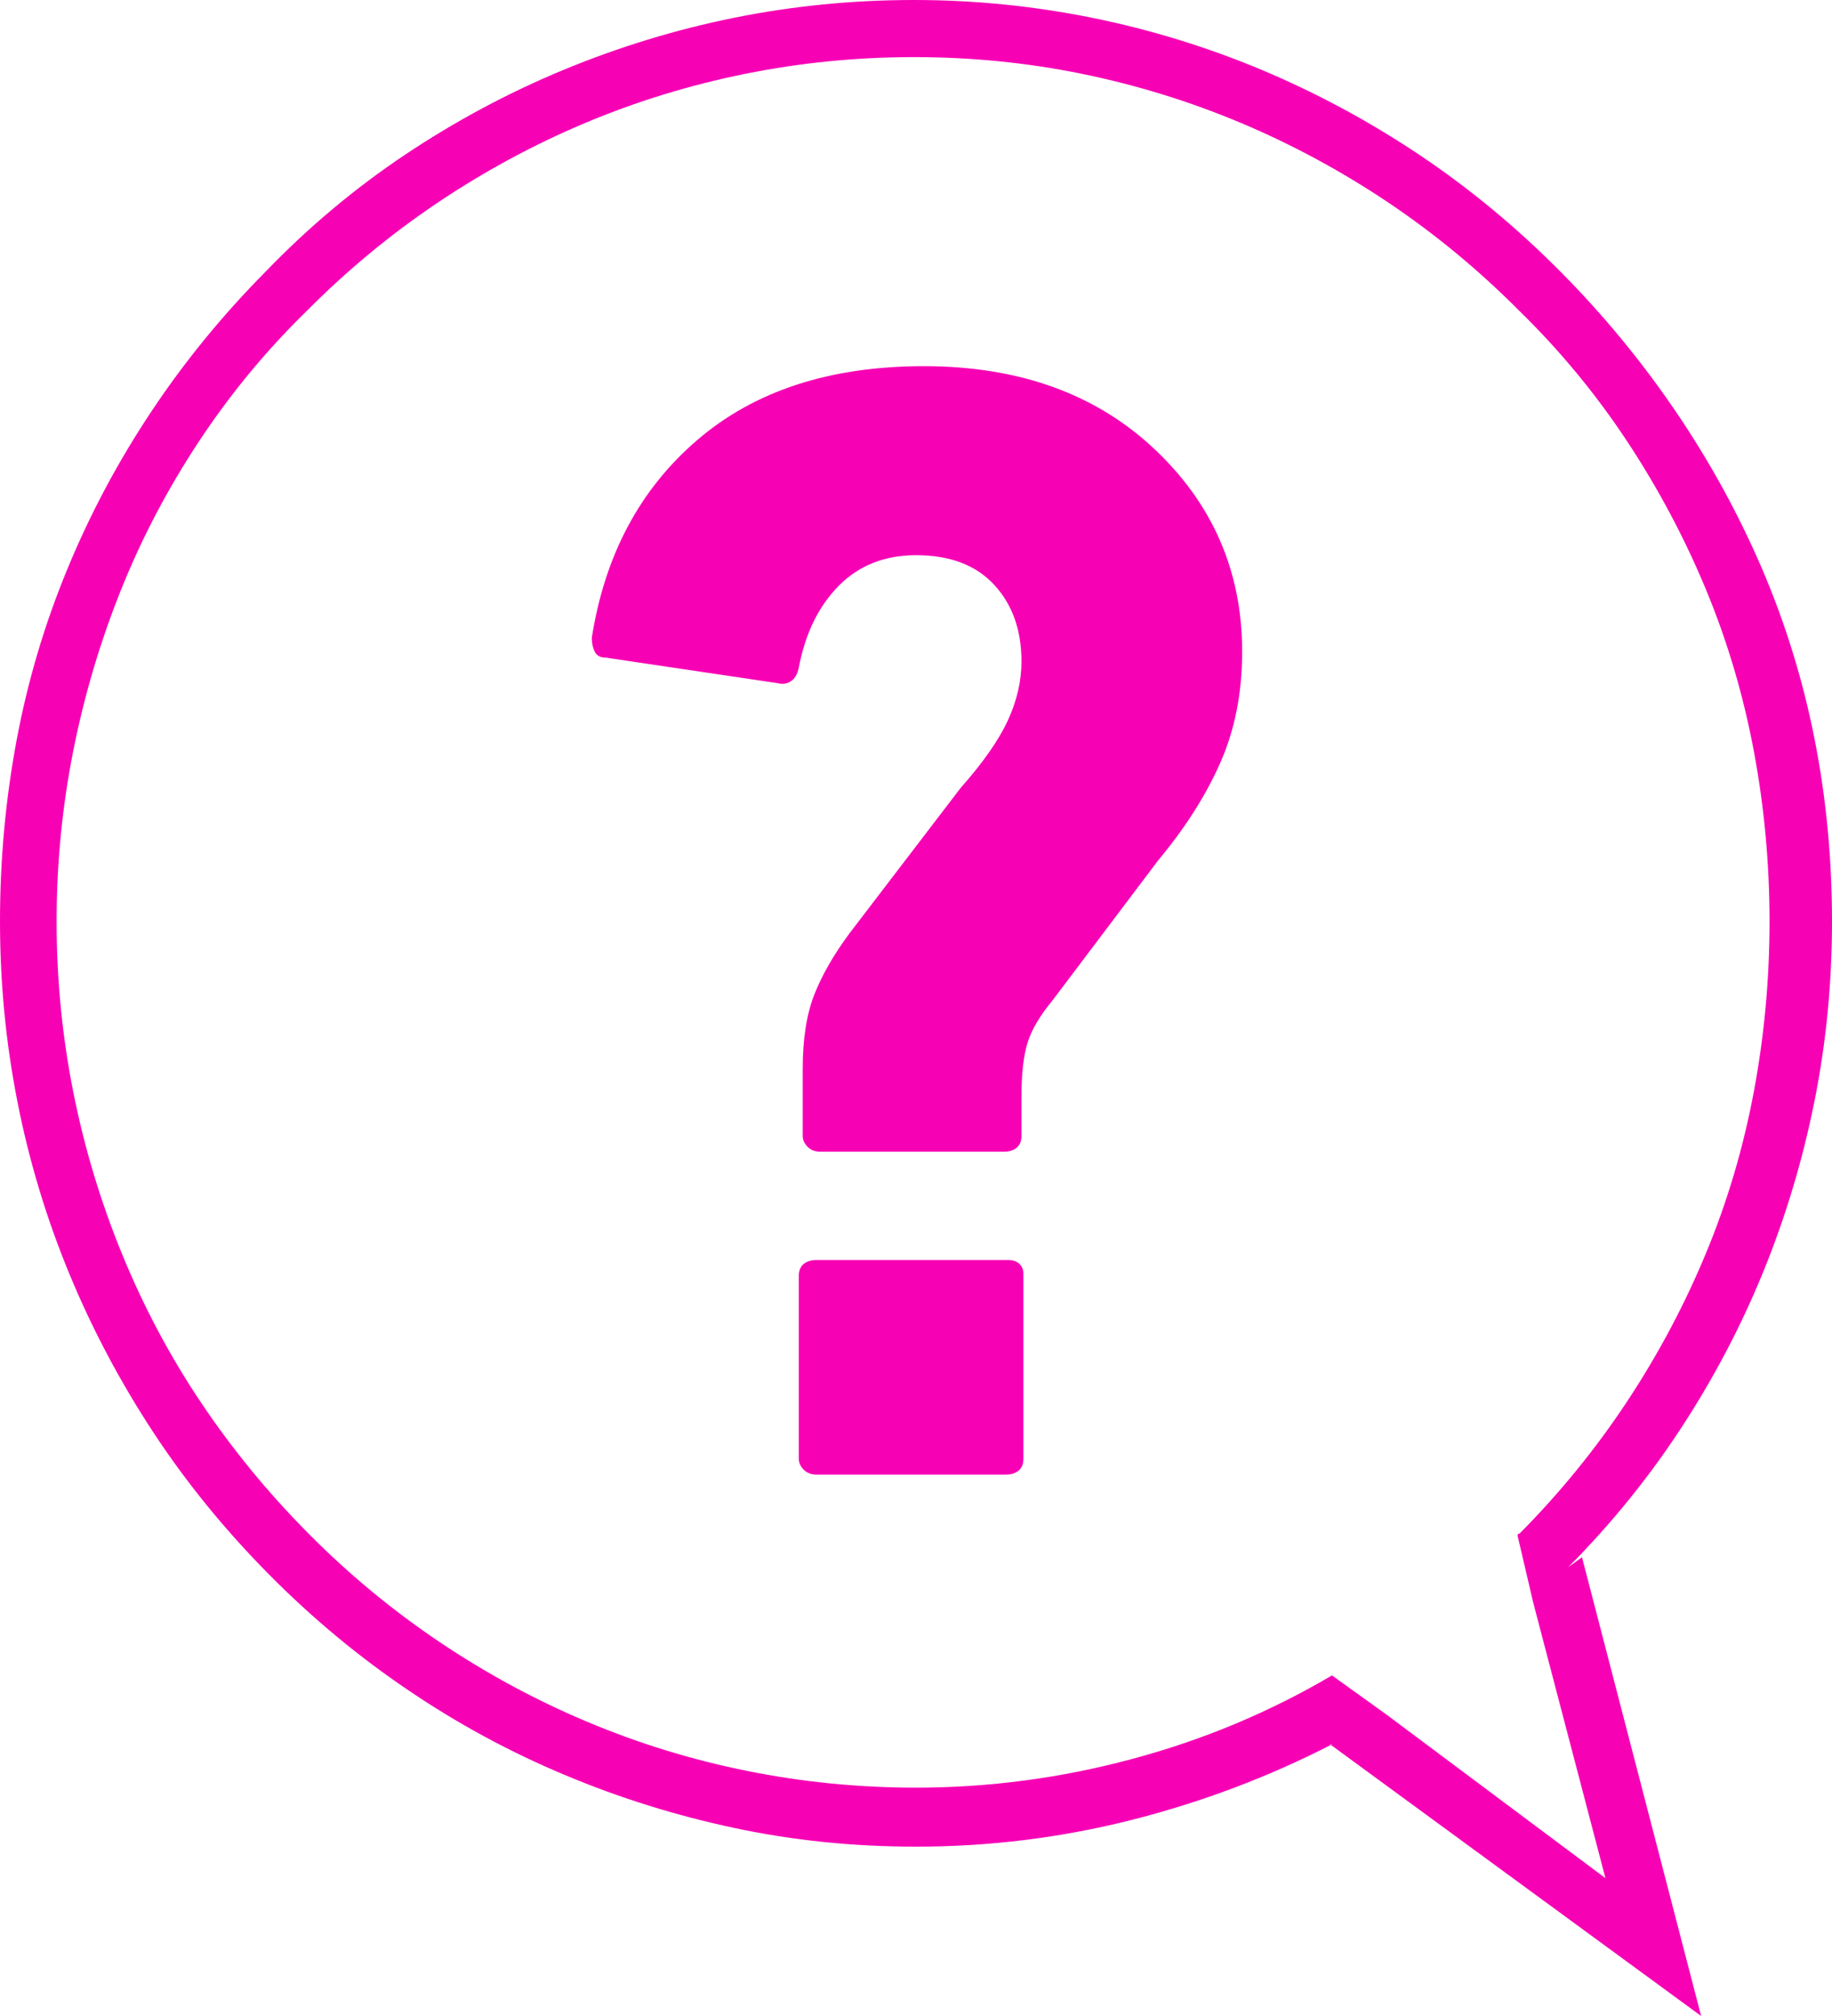 <?xml version="1.0" encoding="UTF-8"?>
<svg width="30px" height="33px" viewBox="0 0 30 33" version="1.1" xmlns="http://www.w3.org/2000/svg">
    <!-- Generator: Sketch 50.2 (55047) - http://www.bohemiancoding.com/sketch -->
    <title>ico-faq</title>
    <desc>Created with Sketch.</desc>
    <defs></defs>
    <g id="Assets" stroke="none" stroke-width="1" fill="none" fill-rule="evenodd">
        <g id="icons" transform="translate(-93, -23)" fill="#F701B5">
            <path d="M109.503,43.625 C109.588,43.625 109.652,43.647 109.695,43.69 C109.738,43.733 109.759,43.786 109.759,43.85 L109.759,46.88 C109.759,46.966 109.732,47.03 109.679,47.073 C109.626,47.117 109.556,47.138 109.471,47.138 L106.369,47.138 C106.284,47.138 106.214,47.111 106.161,47.057 C106.108,47.004 106.081,46.944 106.081,46.88 L106.081,43.883 C106.081,43.797 106.108,43.733 106.161,43.69 C106.214,43.647 106.284,43.625 106.369,43.625 L109.503,43.625 Z M108.128,28.994 C109.684,28.994 110.942,29.446 111.902,30.348 C112.861,31.25 113.341,32.357 113.341,33.667 C113.341,34.333 113.224,34.935 112.989,35.472 C112.754,36.009 112.413,36.547 111.966,37.083 L110.239,39.371 C110.025,39.629 109.887,39.866 109.823,40.08 C109.759,40.295 109.727,40.585 109.727,40.95 L109.727,41.595 C109.727,41.681 109.7,41.745 109.647,41.788 C109.594,41.832 109.524,41.853 109.439,41.853 L106.433,41.853 C106.348,41.853 106.278,41.826 106.225,41.772 C106.172,41.719 106.145,41.659 106.145,41.595 L106.145,40.499 C106.145,40.005 106.209,39.597 106.337,39.275 C106.465,38.952 106.657,38.62 106.913,38.275 L108.736,35.891 C109.098,35.483 109.354,35.117 109.503,34.795 C109.652,34.473 109.727,34.15 109.727,33.828 C109.727,33.312 109.578,32.894 109.279,32.571 C108.98,32.249 108.554,32.088 108,32.088 C107.488,32.088 107.067,32.255 106.737,32.587 C106.405,32.921 106.188,33.367 106.081,33.925 C106.06,34.033 106.017,34.108 105.953,34.15 C105.889,34.194 105.814,34.204 105.729,34.182 L102.915,33.764 C102.829,33.764 102.771,33.731 102.739,33.667 C102.707,33.603 102.691,33.527 102.691,33.441 C102.903,32.088 103.479,31.008 104.418,30.203 C105.356,29.397 106.593,28.994 108.128,28.994 L108.128,28.994 Z M115.708,51.069 L119.29,53.744 L118.107,49.232 L117.851,48.137 C117.851,48.116 117.861,48.104 117.883,48.104 C118.543,47.439 119.13,46.719 119.642,45.945 C120.153,45.172 120.585,44.361 120.937,43.512 C121.289,42.664 121.549,41.783 121.72,40.87 C121.891,39.957 121.977,39.028 121.977,38.082 C121.977,37.137 121.891,36.208 121.72,35.294 C121.549,34.382 121.289,33.501 120.937,32.652 C120.585,31.804 120.153,30.992 119.642,30.219 C119.13,29.446 118.543,28.736 117.883,28.092 C117.222,27.426 116.507,26.835 115.74,26.319 C114.972,25.804 114.167,25.369 113.325,25.014 C112.483,24.66 111.614,24.392 110.719,24.209 C109.823,24.026 108.906,23.935 107.968,23.935 C107.03,23.935 106.108,24.026 105.201,24.209 C104.295,24.392 103.421,24.66 102.579,25.014 C101.736,25.369 100.932,25.804 100.164,26.319 C99.396,26.835 98.682,27.426 98.021,28.092 C97.36,28.736 96.774,29.446 96.262,30.219 C95.751,30.992 95.323,31.804 94.983,32.652 C94.642,33.501 94.38,34.382 94.199,35.294 C94.018,36.208 93.927,37.137 93.927,38.082 C93.927,39.028 94.018,39.957 94.199,40.87 C94.38,41.783 94.647,42.669 94.999,43.528 C95.351,44.388 95.782,45.199 96.294,45.962 C96.806,46.724 97.392,47.439 98.053,48.104 C98.714,48.771 99.429,49.361 100.196,49.877 C100.964,50.393 101.768,50.828 102.611,51.182 C103.453,51.537 104.327,51.806 105.233,51.988 C106.139,52.171 107.061,52.262 108,52.262 C109.194,52.262 110.371,52.106 111.534,51.794 C112.696,51.484 113.789,51.027 114.812,50.425 L115.708,51.069 Z M118.682,48.652 L118.906,48.491 L120.857,56 L114.781,51.553 L114.812,51.553 C113.768,52.09 112.669,52.503 111.518,52.794 C110.366,53.084 109.194,53.228 108,53.228 C106.976,53.228 105.985,53.127 105.025,52.922 C104.066,52.718 103.139,52.429 102.243,52.052 C101.347,51.677 100.494,51.215 99.684,50.666 C98.874,50.119 98.117,49.49 97.414,48.781 C96.689,48.051 96.054,47.272 95.51,46.445 C94.967,45.618 94.508,44.753 94.135,43.85 C93.762,42.948 93.479,42.014 93.288,41.047 C93.096,40.08 93,39.092 93,38.082 C93,37.073 93.091,36.084 93.272,35.117 C93.453,34.15 93.73,33.216 94.104,32.313 C94.476,31.411 94.935,30.552 95.479,29.735 C96.022,28.919 96.646,28.156 97.349,27.447 C98.053,26.717 98.816,26.078 99.637,25.53 C100.457,24.982 101.32,24.52 102.227,24.144 C103.133,23.769 104.066,23.484 105.025,23.29 C105.985,23.097 106.965,23 107.968,23 C108.948,23 109.919,23.097 110.878,23.29 C111.838,23.484 112.765,23.769 113.661,24.144 C114.556,24.52 115.415,24.982 116.236,25.53 C117.056,26.078 117.829,26.717 118.554,27.447 C119.258,28.156 119.886,28.919 120.441,29.735 C120.996,30.552 121.465,31.406 121.849,32.297 C122.232,33.189 122.52,34.118 122.712,35.085 C122.904,36.052 123,37.051 123,38.082 C123,39.092 122.904,40.075 122.712,41.031 C122.52,41.987 122.243,42.911 121.881,43.802 C121.518,44.694 121.07,45.548 120.537,46.364 C120.004,47.181 119.386,47.943 118.682,48.652 L118.682,48.652 Z" id="ico-faq"></path>
        </g>
    </g>
</svg>